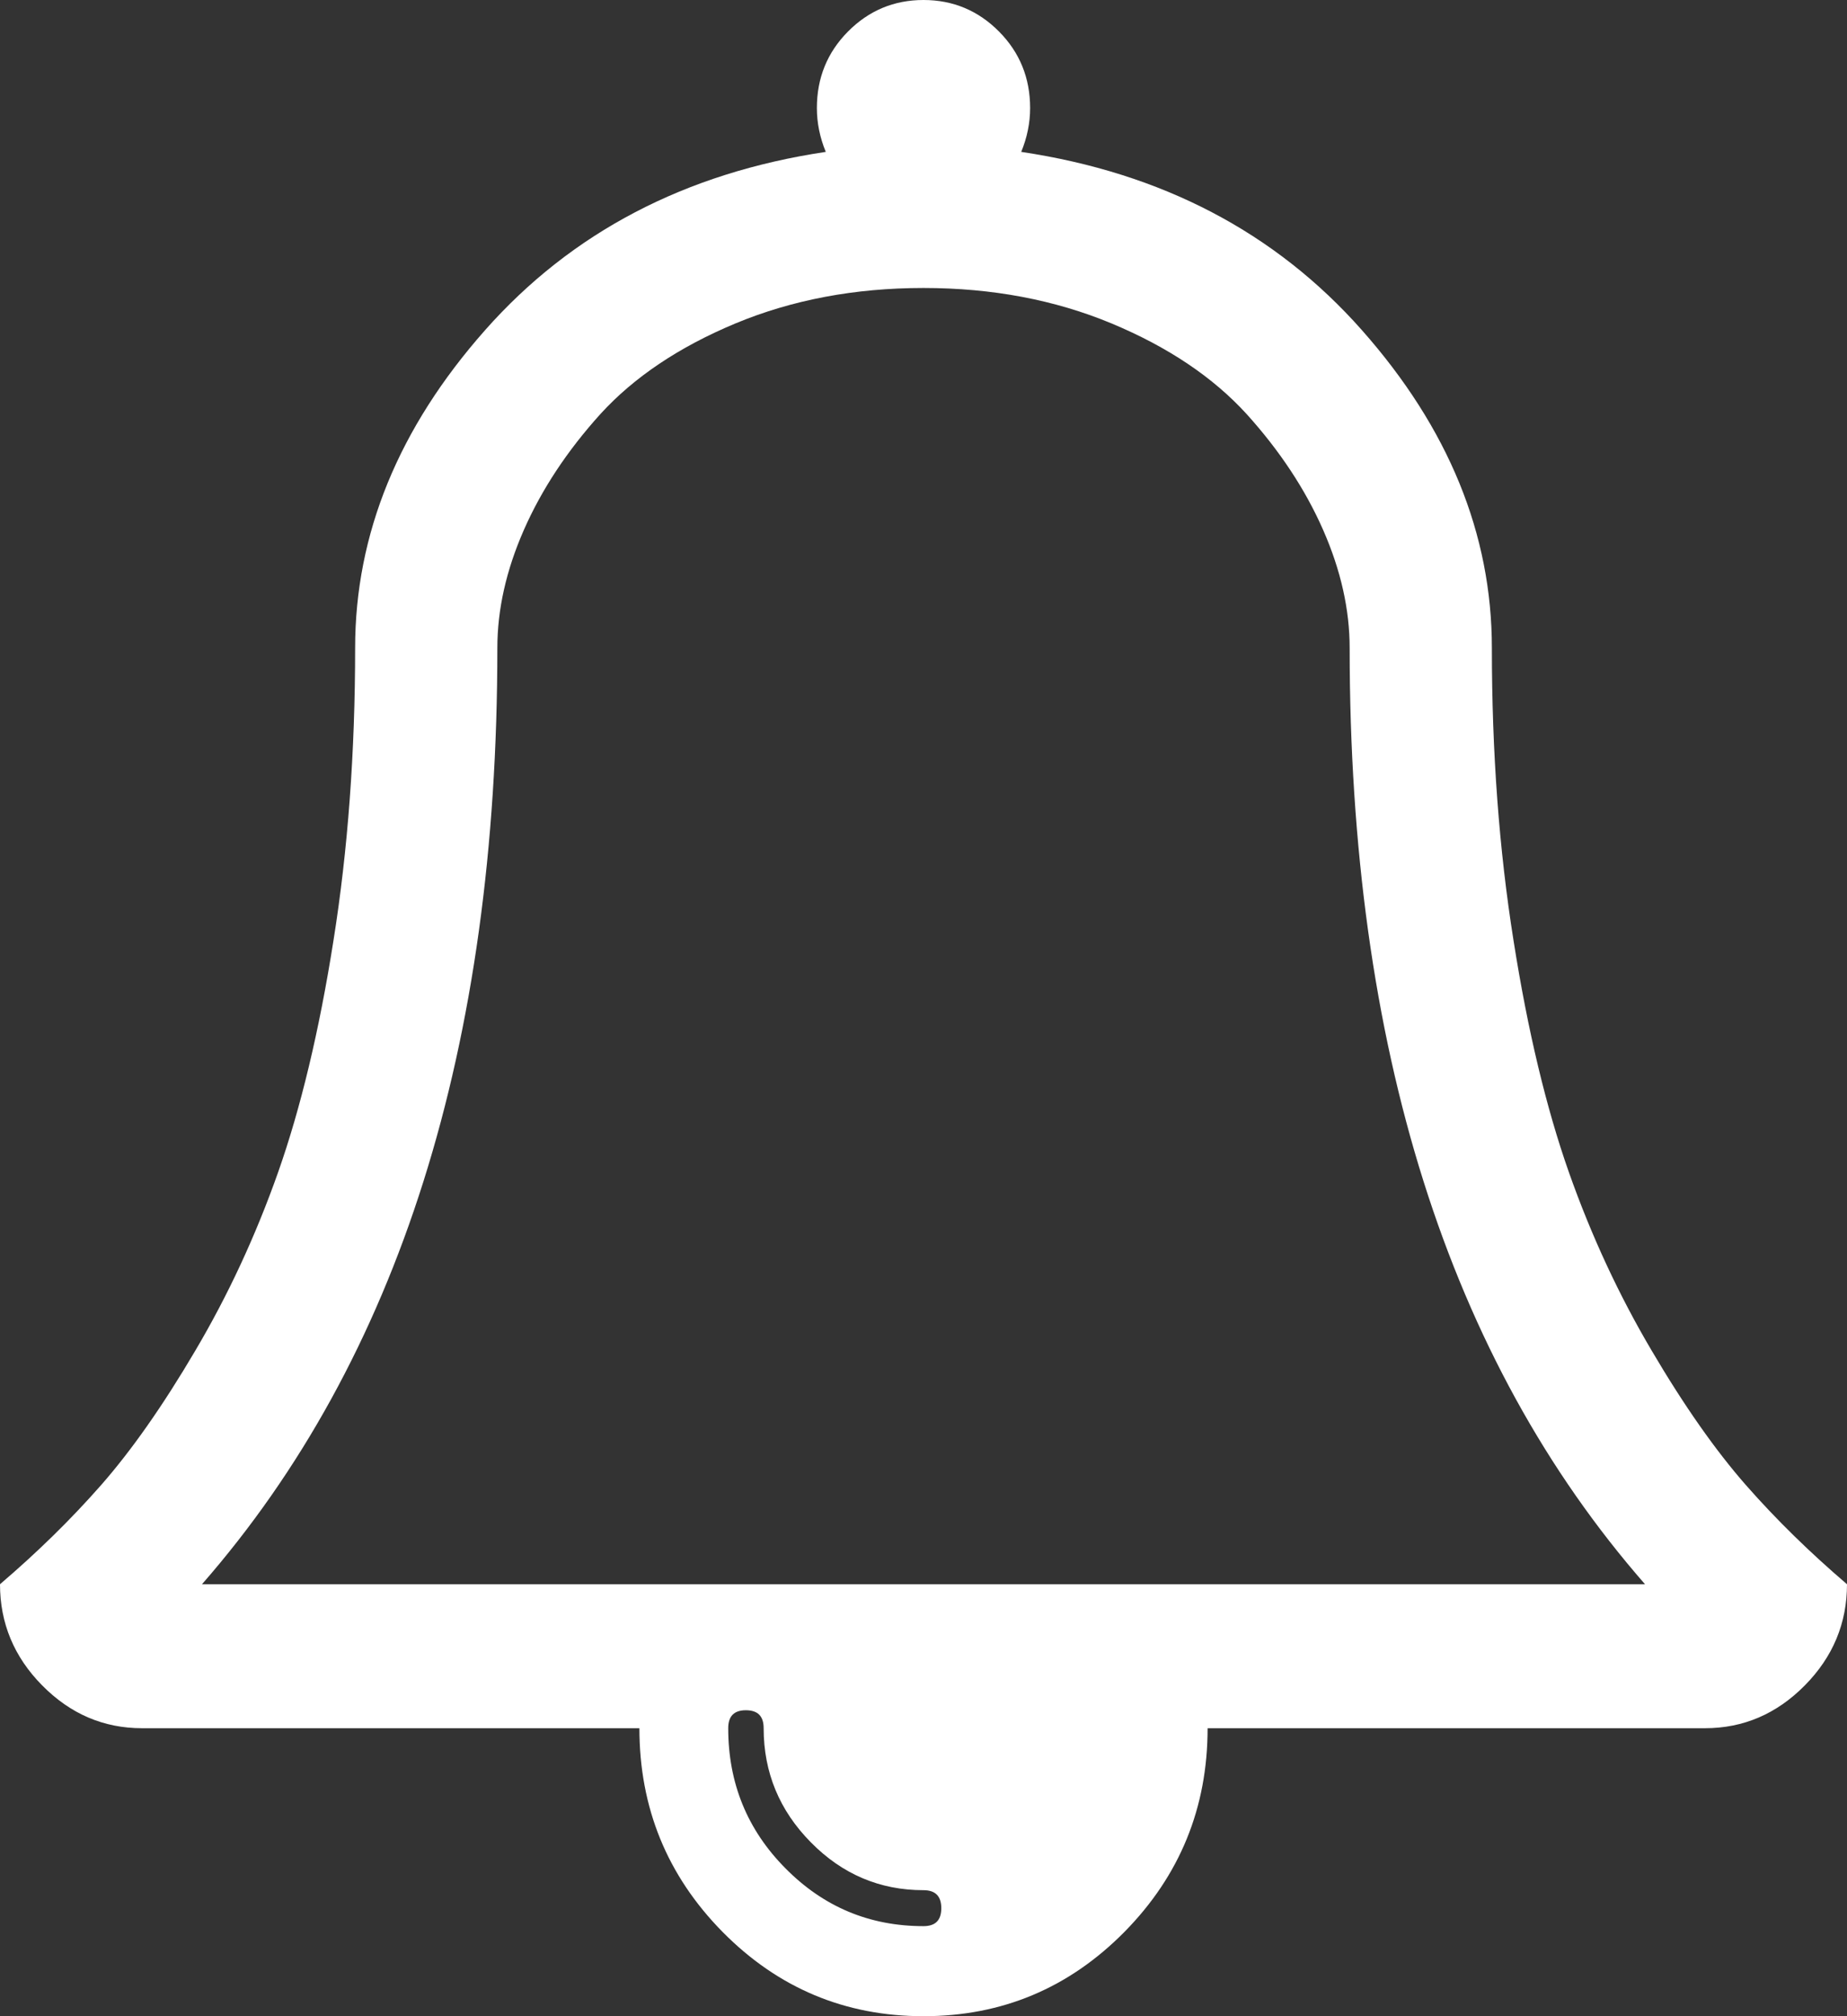 ﻿<?xml version="1.0" encoding="utf-8"?>
<svg version="1.1" xmlns:xlink="http://www.w3.org/1999/xlink" width="11px" height="12px" xmlns="http://www.w3.org/2000/svg">
  <rect width="100%" height="100%" fill="#333333" stroke="none"/>
  <g transform="matrix(1 0 0 1 -316 -3 )">
    <path d="M 5.5 11.464  C 5.571 11.464  5.606 11.429  5.606 11.357  C 5.606 11.286  5.571 11.25  5.5 11.25  C 5.24 11.25  5.016 11.155  4.829 10.965  C 4.642 10.776  4.548 10.549  4.548 10.286  C 4.548 10.214  4.513 10.179  4.442 10.179  C 4.372 10.179  4.337 10.214  4.337 10.286  C 4.337 10.612  4.45 10.89  4.677 11.119  C 4.904 11.349  5.178 11.464  5.5 11.464  Z M 2.962 3.857  C 2.962 6.232  2.375 8.089  1.203 9.429  L 9.797 9.429  C 8.625 8.089  8.038 6.232  8.038 3.857  C 8.038 3.629  7.986 3.395  7.88 3.154  C 7.774 2.913  7.622 2.683  7.424 2.464  C 7.225 2.246  6.958 2.066  6.62 1.925  C 6.283 1.785  5.91 1.714  5.5 1.714  C 5.09 1.714  4.717 1.785  4.38 1.925  C 4.042 2.066  3.775 2.246  3.576 2.464  C 3.378 2.683  3.226 2.913  3.12 3.154  C 3.014 3.395  2.962 3.629  2.962 3.857  Z M 10.398 8.839  C 10.579 9.045  10.78 9.241  11 9.429  C 11 9.661  10.916 9.862  10.749 10.031  C 10.581 10.201  10.383 10.286  10.154 10.286  L 7.192 10.286  C 7.192 10.759  7.027 11.163  6.697 11.498  C 6.366 11.833  5.967 12  5.5 12  C 5.033 12  4.634 11.833  4.303 11.498  C 3.973 11.163  3.808 10.759  3.808 10.286  L 0.846 10.286  C 0.617 10.286  0.419 10.201  0.251 10.031  C 0.084 9.862  0 9.661  0 9.429  C 0.22 9.241  0.421 9.045  0.602 8.839  C 0.782 8.634  0.97 8.367  1.163 8.039  C 1.357 7.711  1.522 7.357  1.656 6.978  C 1.79 6.598  1.901 6.138  1.986 5.598  C 2.072 5.058  2.115 4.478  2.115 3.857  C 2.115 3.179  2.373 2.548  2.889 1.965  C 3.404 1.383  4.081 1.029  4.918 0.904  C 4.883 0.819  4.865 0.732  4.865 0.643  C 4.865 0.464  4.927 0.312  5.05 0.188  C 5.174 0.063  5.324 0  5.5 0  C 5.676 0  5.826 0.063  5.95 0.188  C 6.073 0.312  6.135 0.464  6.135 0.643  C 6.135 0.732  6.117 0.819  6.082 0.904  C 6.919 1.029  7.596 1.383  8.111 1.965  C 8.627 2.548  8.885 3.179  8.885 3.857  C 8.885 4.478  8.928 5.058  9.014 5.598  C 9.099 6.138  9.21 6.598  9.344 6.978  C 9.478 7.357  9.643 7.711  9.837 8.039  C 10.03 8.367  10.218 8.634  10.398 8.839  Z " fill-rule="nonzero" fill="#ffffff" stroke="none" transform="matrix(1 0 0 1 316 3 )" />
  </g>
</svg>